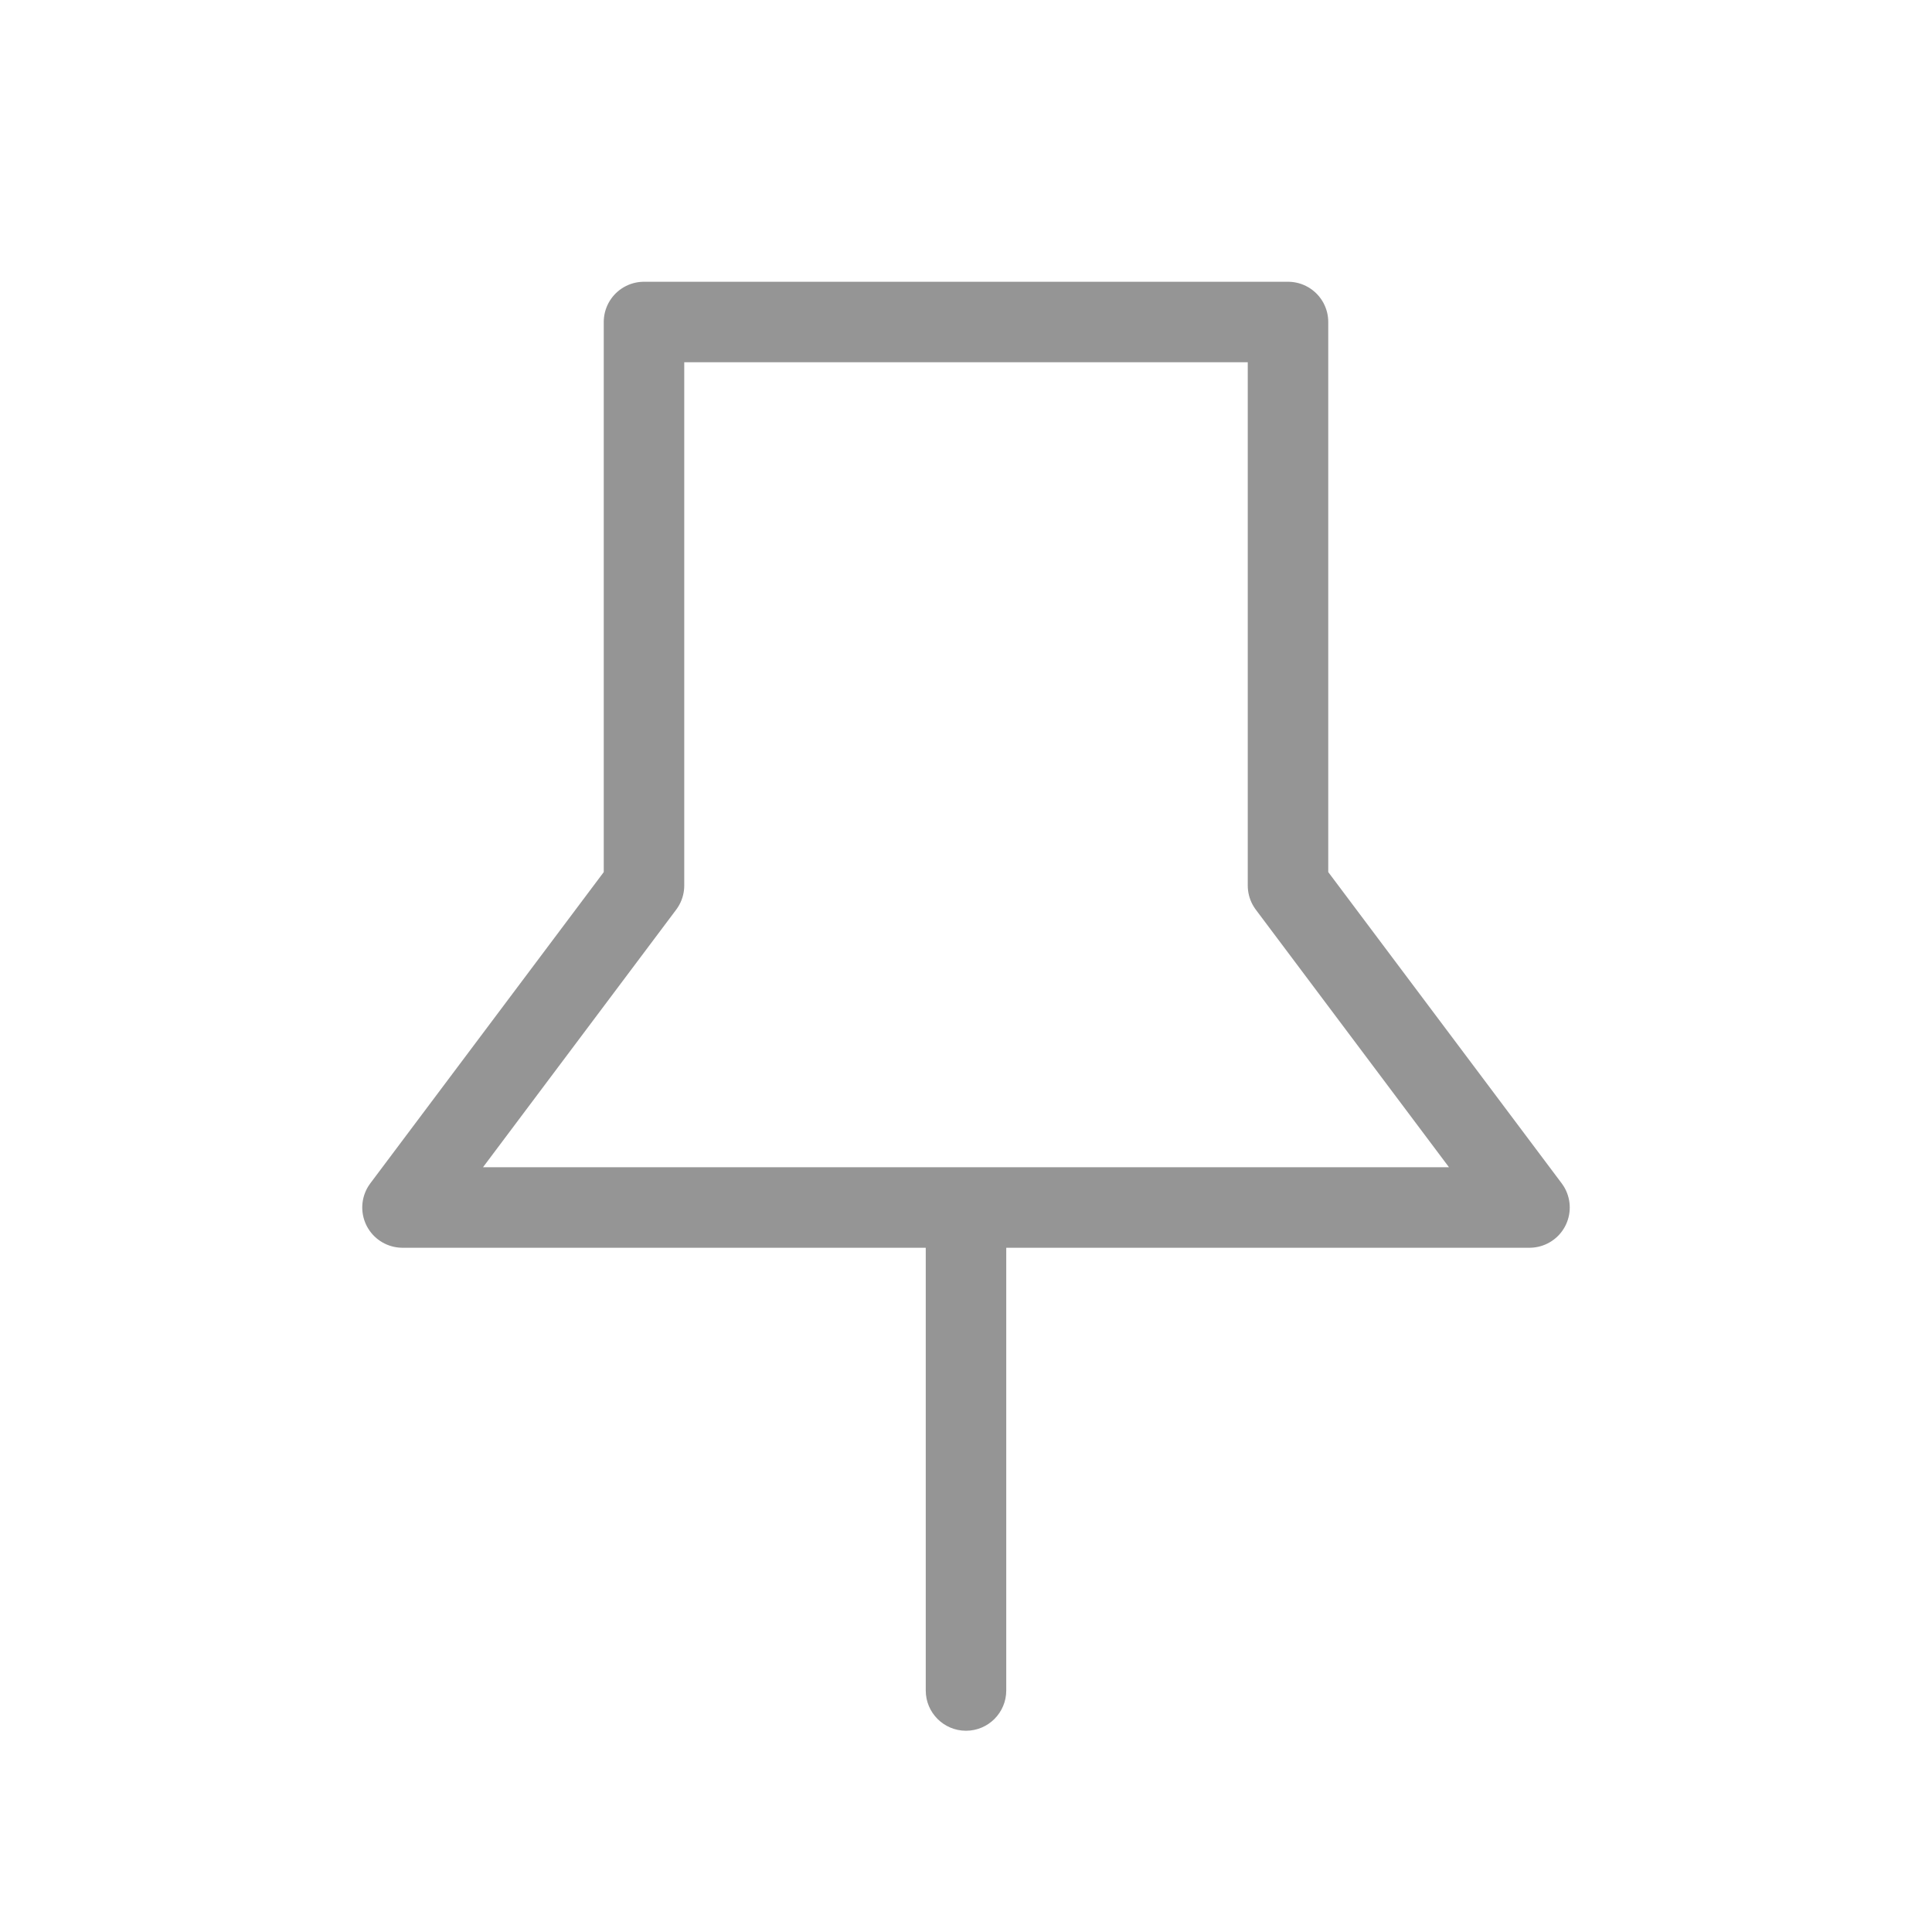 <svg width="24" height="24" viewBox="0 0 24 24" fill="none" xmlns="http://www.w3.org/2000/svg">
<path d="M8 4H16V11L19 15H5L8 11V4Z" stroke="#959595" stroke-linejoin="round"/>
<path d="M11.5 21C11.5 21.276 11.724 21.5 12 21.5C12.276 21.5 12.5 21.276 12.5 21L11.5 21ZM11.5 15L11.5 21L12.5 21L12.5 15L11.5 15Z" fill="#959595"/>
</svg>
